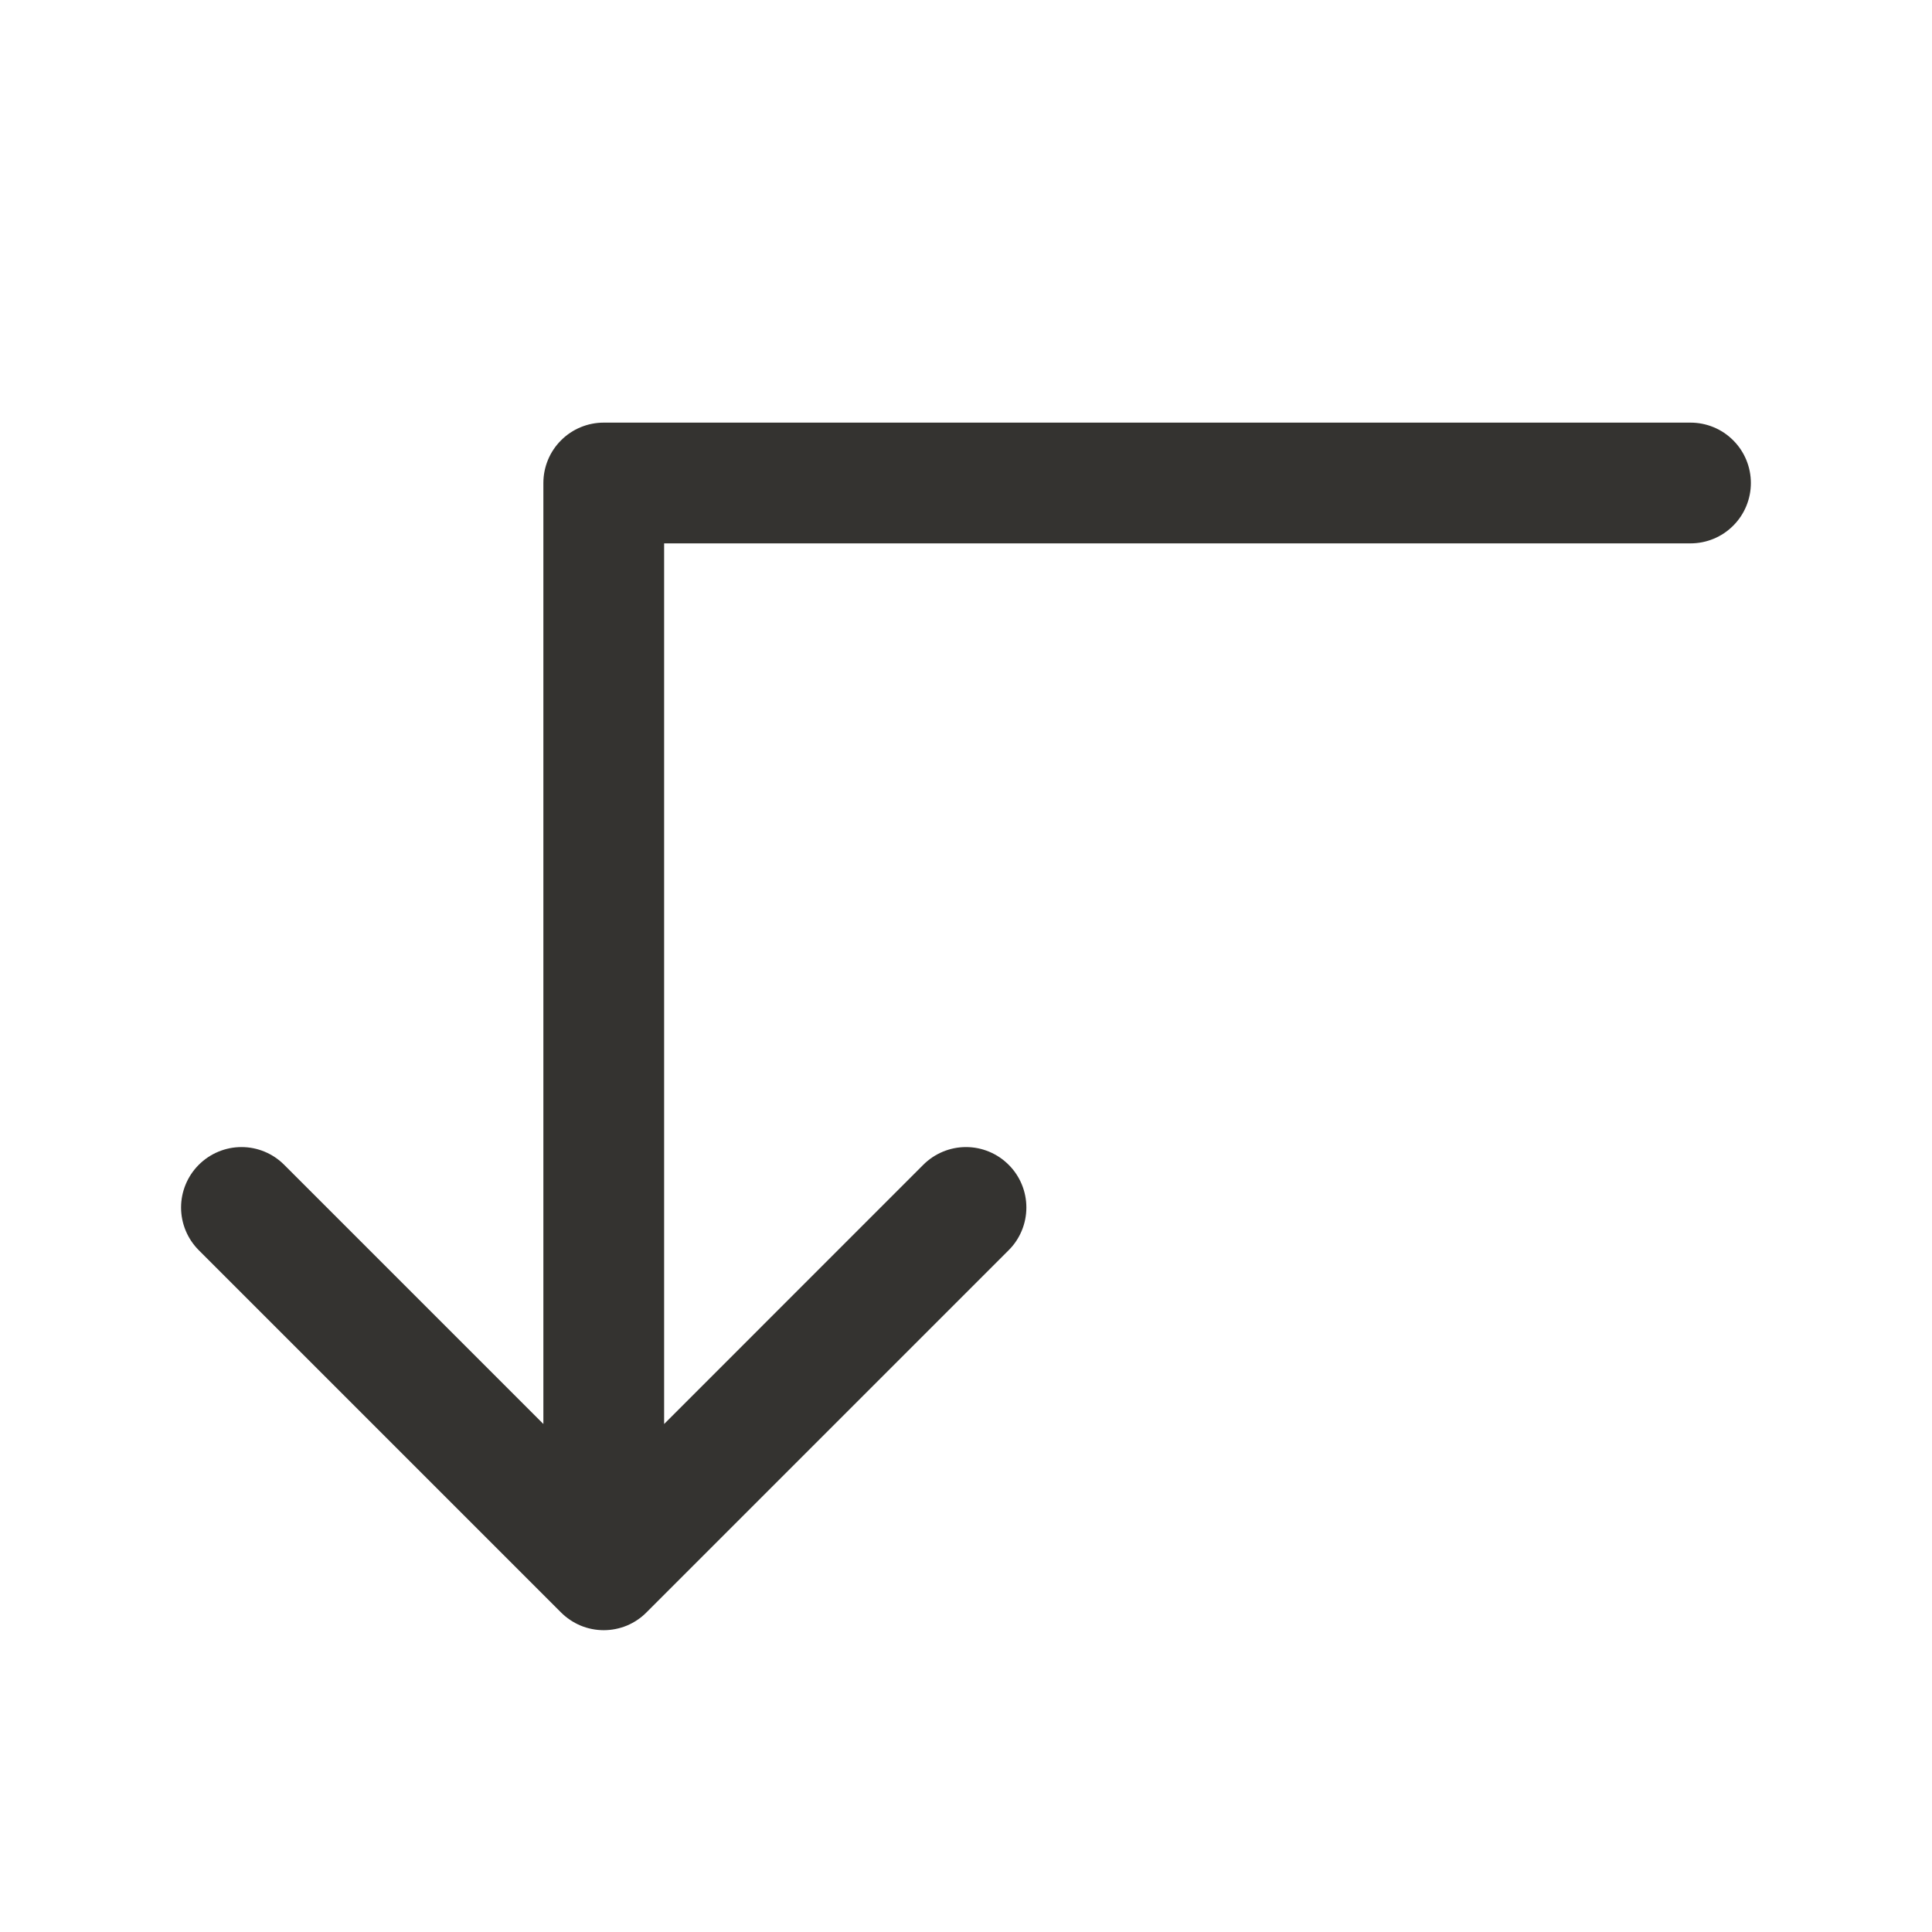 <svg width="32" height="32" viewBox="0 0 32 32" fill="none" xmlns="http://www.w3.org/2000/svg">
<path d="M29 8C29 8.265 28.895 8.52 28.707 8.707C28.52 8.895 28.265 9 28 9H11V23.586L15.292 19.293C15.48 19.105 15.735 18.999 16 18.999C16.265 18.999 16.52 19.105 16.707 19.293C16.895 19.48 17 19.735 17 20C17 20.265 16.895 20.52 16.707 20.707L10.707 26.707C10.615 26.8 10.504 26.874 10.383 26.925C10.261 26.975 10.131 27.001 10 27.001C9.869 27.001 9.738 26.975 9.617 26.925C9.496 26.874 9.385 26.8 9.292 26.707L3.292 20.707C3.105 20.52 2.999 20.265 2.999 20C2.999 19.735 3.105 19.48 3.292 19.293C3.48 19.105 3.735 18.999 4 18.999C4.265 18.999 4.52 19.105 4.707 19.293L9 23.586V8C9 7.735 9.105 7.48 9.293 7.293C9.48 7.105 9.735 7 10 7H28C28.265 7 28.52 7.105 28.707 7.293C28.895 7.48 29 7.735 29 8Z" fill="#343330"/>
</svg>
